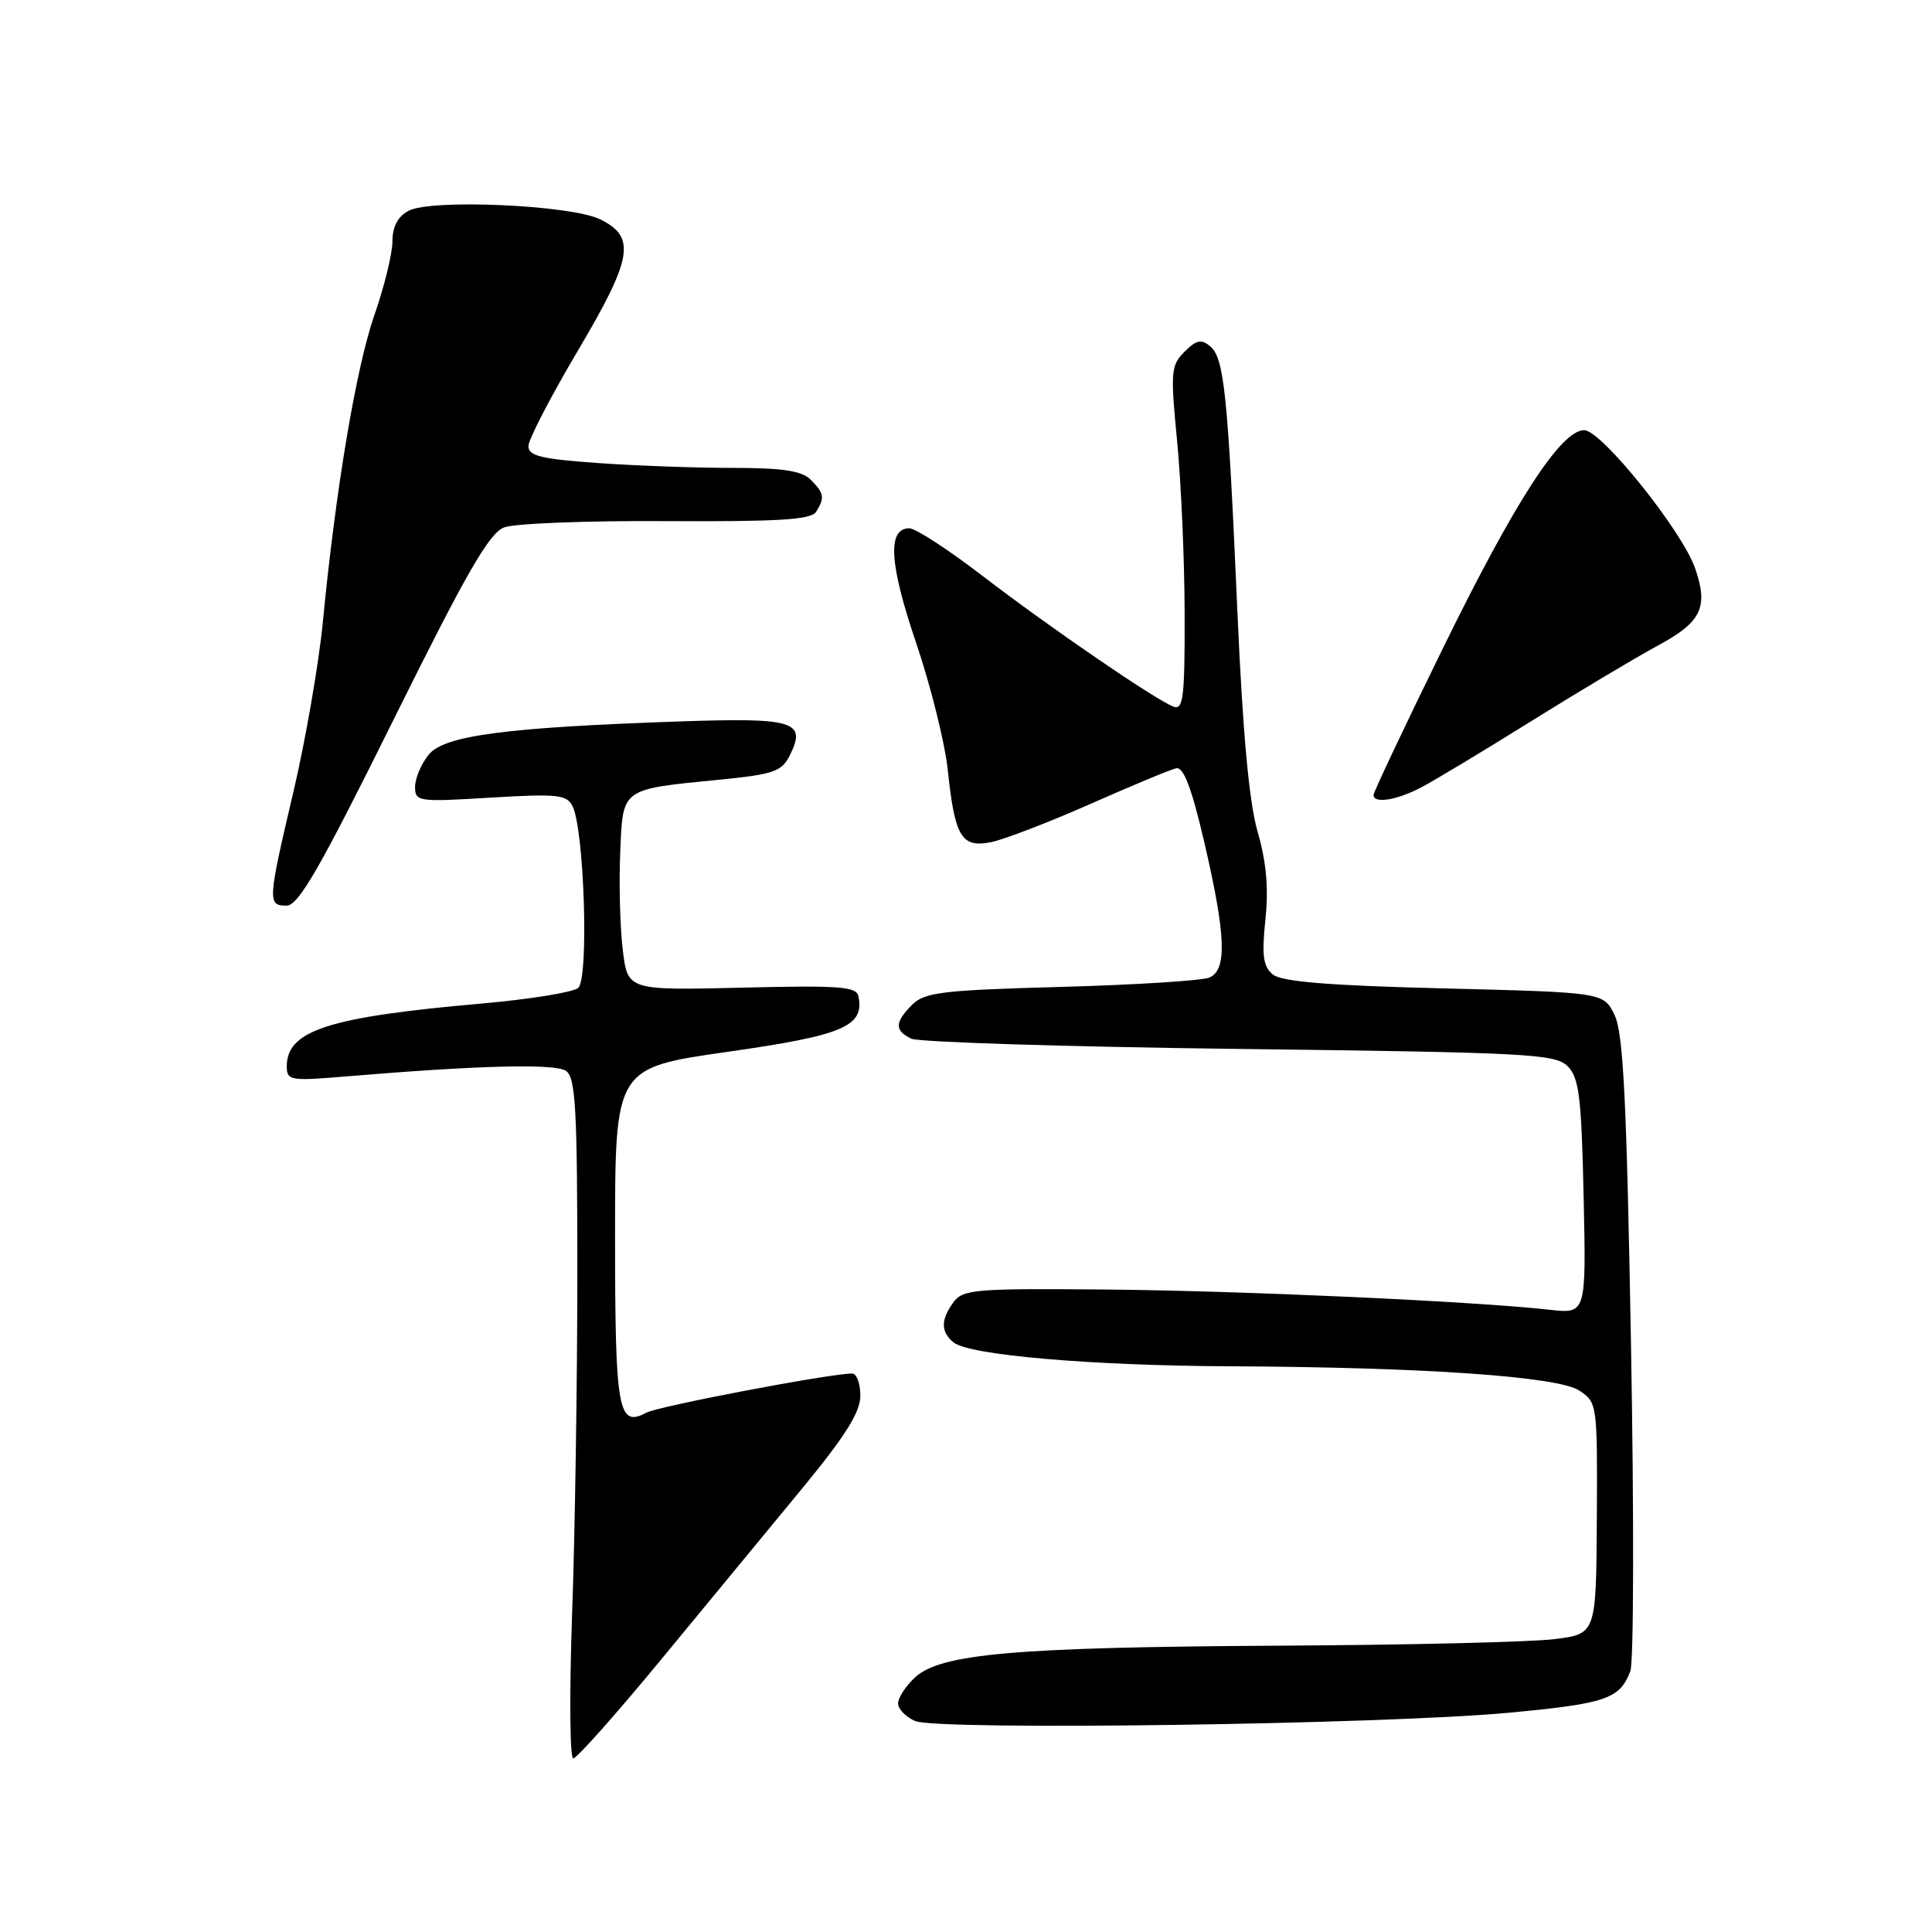 <?xml version="1.0" encoding="UTF-8" standalone="no"?>
<!DOCTYPE svg PUBLIC "-//W3C//DTD SVG 1.1//EN" "http://www.w3.org/Graphics/SVG/1.1/DTD/svg11.dtd" >
<svg xmlns="http://www.w3.org/2000/svg" xmlns:xlink="http://www.w3.org/1999/xlink" version="1.1" viewBox="0 0 256 256">
 <g >
 <path fill="currentColor"
d=" M 87.65 219.84 C 93.62 212.60 101.99 202.45 106.25 197.28 C 112.02 190.27 114.00 187.13 114.00 184.94 C 114.00 183.32 113.51 182.00 112.91 182.00 C 109.98 182.00 87.26 186.32 85.64 187.19 C 81.89 189.20 81.50 186.96 81.50 163.70 C 81.50 141.50 81.50 141.50 96.43 139.37 C 111.77 137.18 114.55 136.00 113.75 132.02 C 113.50 130.72 111.25 130.55 98.31 130.87 C 83.17 131.23 83.17 131.23 82.52 125.87 C 82.16 122.91 82.01 117.13 82.18 113.02 C 82.55 104.33 82.15 104.62 95.48 103.30 C 102.57 102.59 103.59 102.23 104.68 100.04 C 106.88 95.58 105.24 95.08 90.18 95.59 C 66.89 96.39 58.86 97.46 56.79 100.01 C 55.81 101.23 55.00 103.14 55.00 104.26 C 55.00 106.22 55.40 106.28 64.99 105.69 C 73.78 105.16 75.08 105.29 75.85 106.79 C 77.42 109.85 78.05 129.72 76.61 130.91 C 75.91 131.49 70.19 132.41 63.88 132.97 C 43.54 134.75 38.00 136.53 38.00 141.30 C 38.00 143.17 38.46 143.25 45.75 142.64 C 63.39 141.16 73.54 140.90 75.00 141.90 C 76.27 142.77 76.50 146.91 76.50 168.71 C 76.50 182.90 76.19 203.16 75.81 213.75 C 75.44 224.34 75.50 233.00 75.96 233.00 C 76.42 233.00 81.68 227.08 87.65 219.84 Z  M 200.00 226.94 C 212.86 225.73 214.62 225.12 216.03 221.43 C 216.48 220.25 216.52 200.88 216.12 178.39 C 215.54 145.72 215.10 136.90 213.94 134.50 C 212.48 131.50 212.48 131.50 191.36 130.97 C 175.97 130.59 169.81 130.08 168.65 129.12 C 167.37 128.06 167.18 126.61 167.67 121.86 C 168.11 117.70 167.80 114.21 166.64 110.21 C 165.51 106.29 164.67 97.15 163.96 81.00 C 162.70 52.19 162.21 47.42 160.35 45.88 C 159.18 44.90 158.51 45.05 156.95 46.61 C 155.15 48.41 155.08 49.26 155.98 58.52 C 156.51 64.01 156.96 74.29 156.97 81.36 C 157.00 92.37 156.79 94.13 155.50 93.64 C 153.07 92.71 139.14 83.17 130.23 76.34 C 125.69 72.85 121.31 70.00 120.50 70.00 C 117.56 70.00 117.82 74.67 121.37 85.12 C 123.31 90.83 125.20 98.42 125.58 102.00 C 126.52 110.91 127.39 112.37 131.32 111.59 C 133.05 111.24 138.97 108.96 144.48 106.53 C 149.99 104.09 155.11 101.96 155.86 101.80 C 156.82 101.59 157.90 104.41 159.55 111.50 C 162.45 123.93 162.62 128.52 160.25 129.53 C 159.29 129.94 150.46 130.50 140.62 130.77 C 124.88 131.20 122.52 131.48 120.87 133.13 C 118.54 135.46 118.51 136.55 120.75 137.63 C 121.71 138.09 141.27 138.71 164.22 138.99 C 202.51 139.46 206.08 139.65 207.72 141.28 C 209.24 142.81 209.55 145.32 209.84 158.58 C 210.18 174.09 210.18 174.09 205.34 173.55 C 195.28 172.43 164.80 171.04 146.60 170.87 C 129.27 170.71 127.58 170.85 126.35 172.54 C 124.64 174.87 124.64 176.46 126.34 177.87 C 128.38 179.56 144.56 180.96 163.00 181.04 C 188.70 181.16 206.41 182.39 209.25 184.25 C 211.64 185.81 211.67 186.01 211.59 201.17 C 211.50 216.50 211.50 216.50 206.00 217.19 C 202.97 217.58 186.55 217.97 169.50 218.06 C 134.52 218.26 124.65 219.12 121.25 222.26 C 120.01 223.41 119.00 224.96 119.00 225.71 C 119.00 226.45 120.01 227.50 121.25 228.04 C 124.21 229.33 183.43 228.50 200.00 226.94 Z  M 52.12 95.42 C 61.83 75.83 64.81 70.64 66.81 69.88 C 68.18 69.36 77.86 68.98 88.30 69.05 C 103.10 69.13 107.47 68.87 108.13 67.83 C 109.31 65.96 109.21 65.36 107.43 63.57 C 106.24 62.38 103.73 62.00 97.08 62.00 C 92.26 62.00 84.19 61.71 79.15 61.35 C 71.69 60.82 70.00 60.41 70.02 59.10 C 70.03 58.22 72.97 52.55 76.55 46.50 C 83.85 34.17 84.32 31.40 79.50 29.05 C 75.62 27.16 57.11 26.34 54.14 27.93 C 52.71 28.69 52.00 30.03 52.00 31.98 C 52.00 33.58 50.93 37.95 49.63 41.69 C 47.19 48.67 44.48 64.78 42.77 82.50 C 42.23 88.00 40.49 98.05 38.90 104.83 C 35.46 119.45 35.43 120.00 37.97 120.00 C 39.55 120.00 42.37 115.09 52.12 95.42 Z  M 188.21 104.39 C 189.92 103.51 196.53 99.53 202.91 95.55 C 209.28 91.58 216.82 87.08 219.66 85.55 C 225.45 82.44 226.40 80.47 224.62 75.32 C 222.89 70.33 212.19 57.00 209.91 57.00 C 206.83 57.00 200.70 66.47 191.10 86.09 C 186.09 96.31 182.00 104.97 182.00 105.34 C 182.00 106.51 185.01 106.05 188.21 104.39 Z "/>
</g>
</svg>